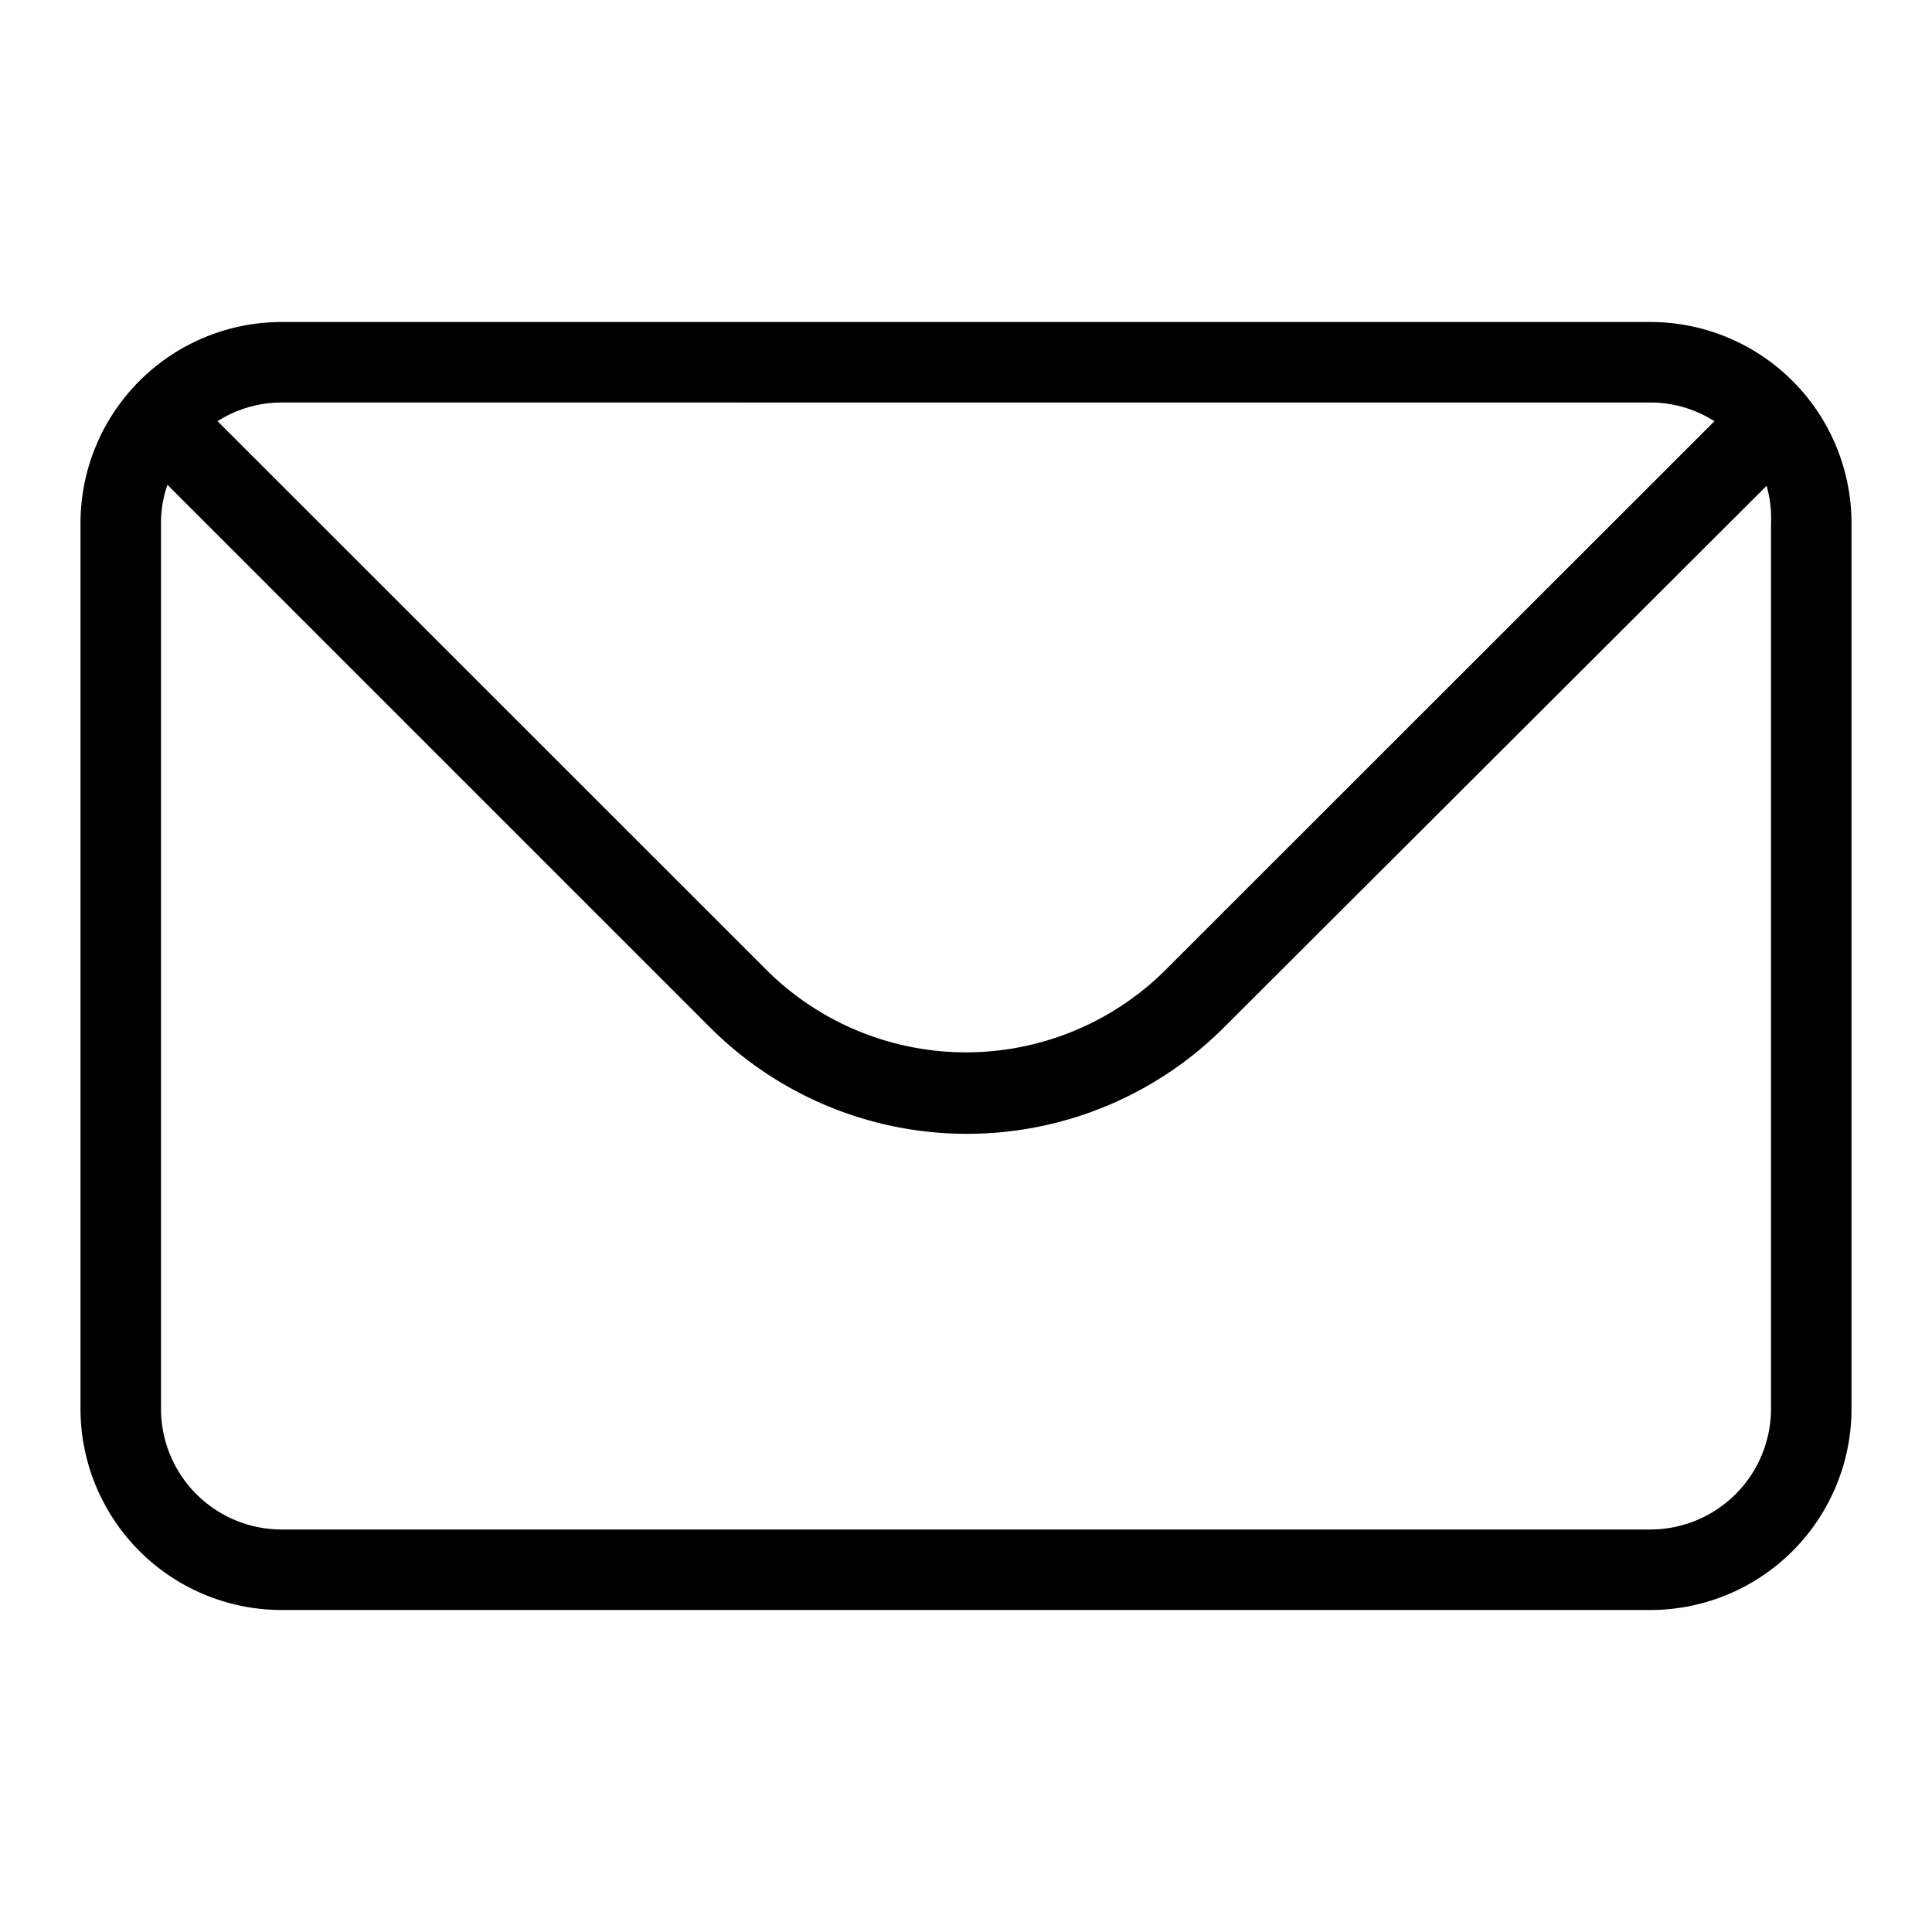 <svg xmlns="http://www.w3.org/2000/svg" viewBox="0 0 96 96">
    <path d="M82 16H14A10 10 0 0 0 4 26v44a10 10 0 0 0 10 10h68a10 10 0 0 0 10-10V26a10 10 0 0 0-10-10zm0 4a5.93 5.93 0 0 1 3.19.93L57.9 48.21a14.05 14.05 0 0 1-19.8 0L10.81 20.93A5.93 5.93 0 0 1 14 20zm6 50a6 6 0 0 1-6 6H14a6 6 0 0 1-6-6V26a5.76 5.76 0 0 1 .32-1.91l27 27a18.06 18.06 0 0 0 25.46 0l27-26.95A5.76 5.76 0 0 1 88 26z"/>
</svg>
